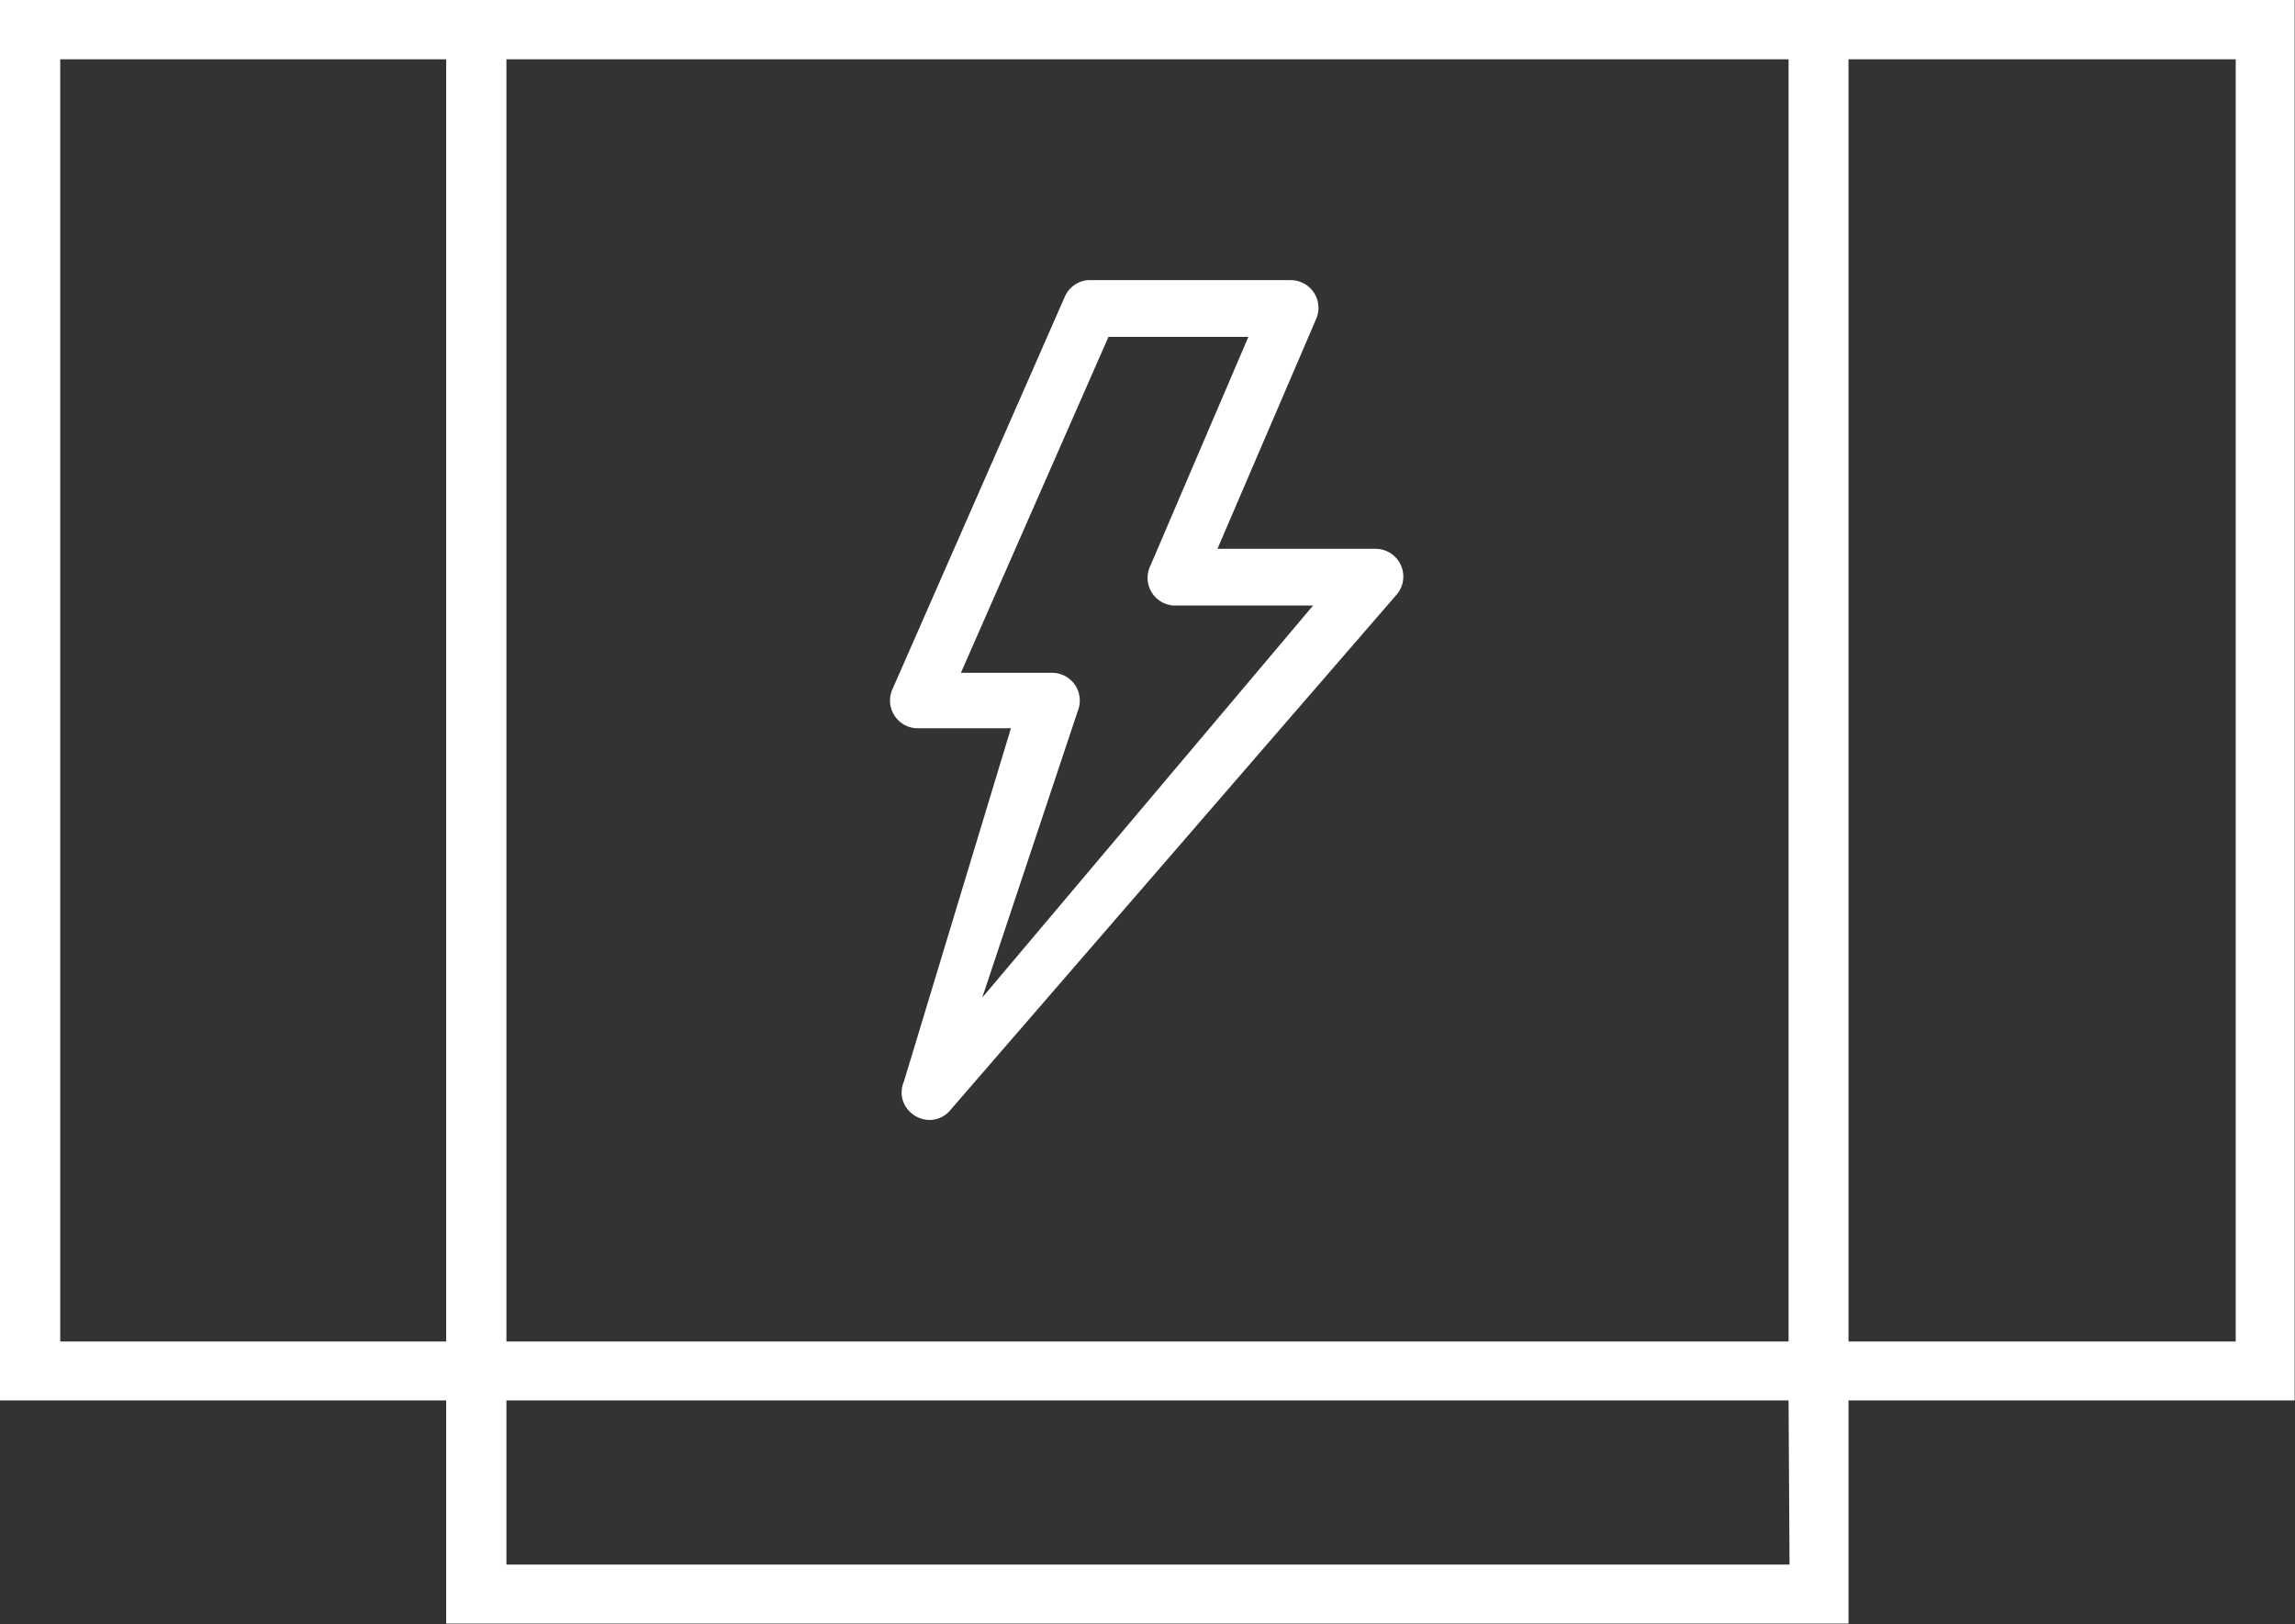 <svg xmlns="http://www.w3.org/2000/svg" width="72.01" height="50.96" viewBox="0 0 72.01 50.96"><rect x="0" y="0" width="72.01" height="50.96" fill="#333333" stroke="none"/><title>reflex-header-icon</title><g id="Layer_2" data-name="Layer 2"><g id="content"><path d="M58,0H0V43.94H14v7H58v-7H72V0ZM15.89,1.86H56.12V42.09H15.89Zm-14,40.23V1.86H14V42.09Zm54.26,7H15.89V43.94H56.12Zm14-7H58V1.86H70.15Z" fill="#fff"/><path d="M43.2,17.22h-5L41.3,10a.87.87,0,0,0-.8-1.21H34.13a.87.87,0,0,0-.72.52L28,21.63a.87.87,0,0,0,.8,1.22h2.92L28.36,33.94a.84.84,0,0,0,.07.8.9.9,0,0,0,.74.4.85.85,0,0,0,.64-.3l14-16.17a.87.87,0,0,0-.64-1.45ZM30.82,31.3l3-9A.87.87,0,0,0,33,21.11H30.15l4.63-10.54h4.39l-3.07,7.17A.87.87,0,0,0,36.9,19h4.3Z" fill="#fff"/></g></g></svg>